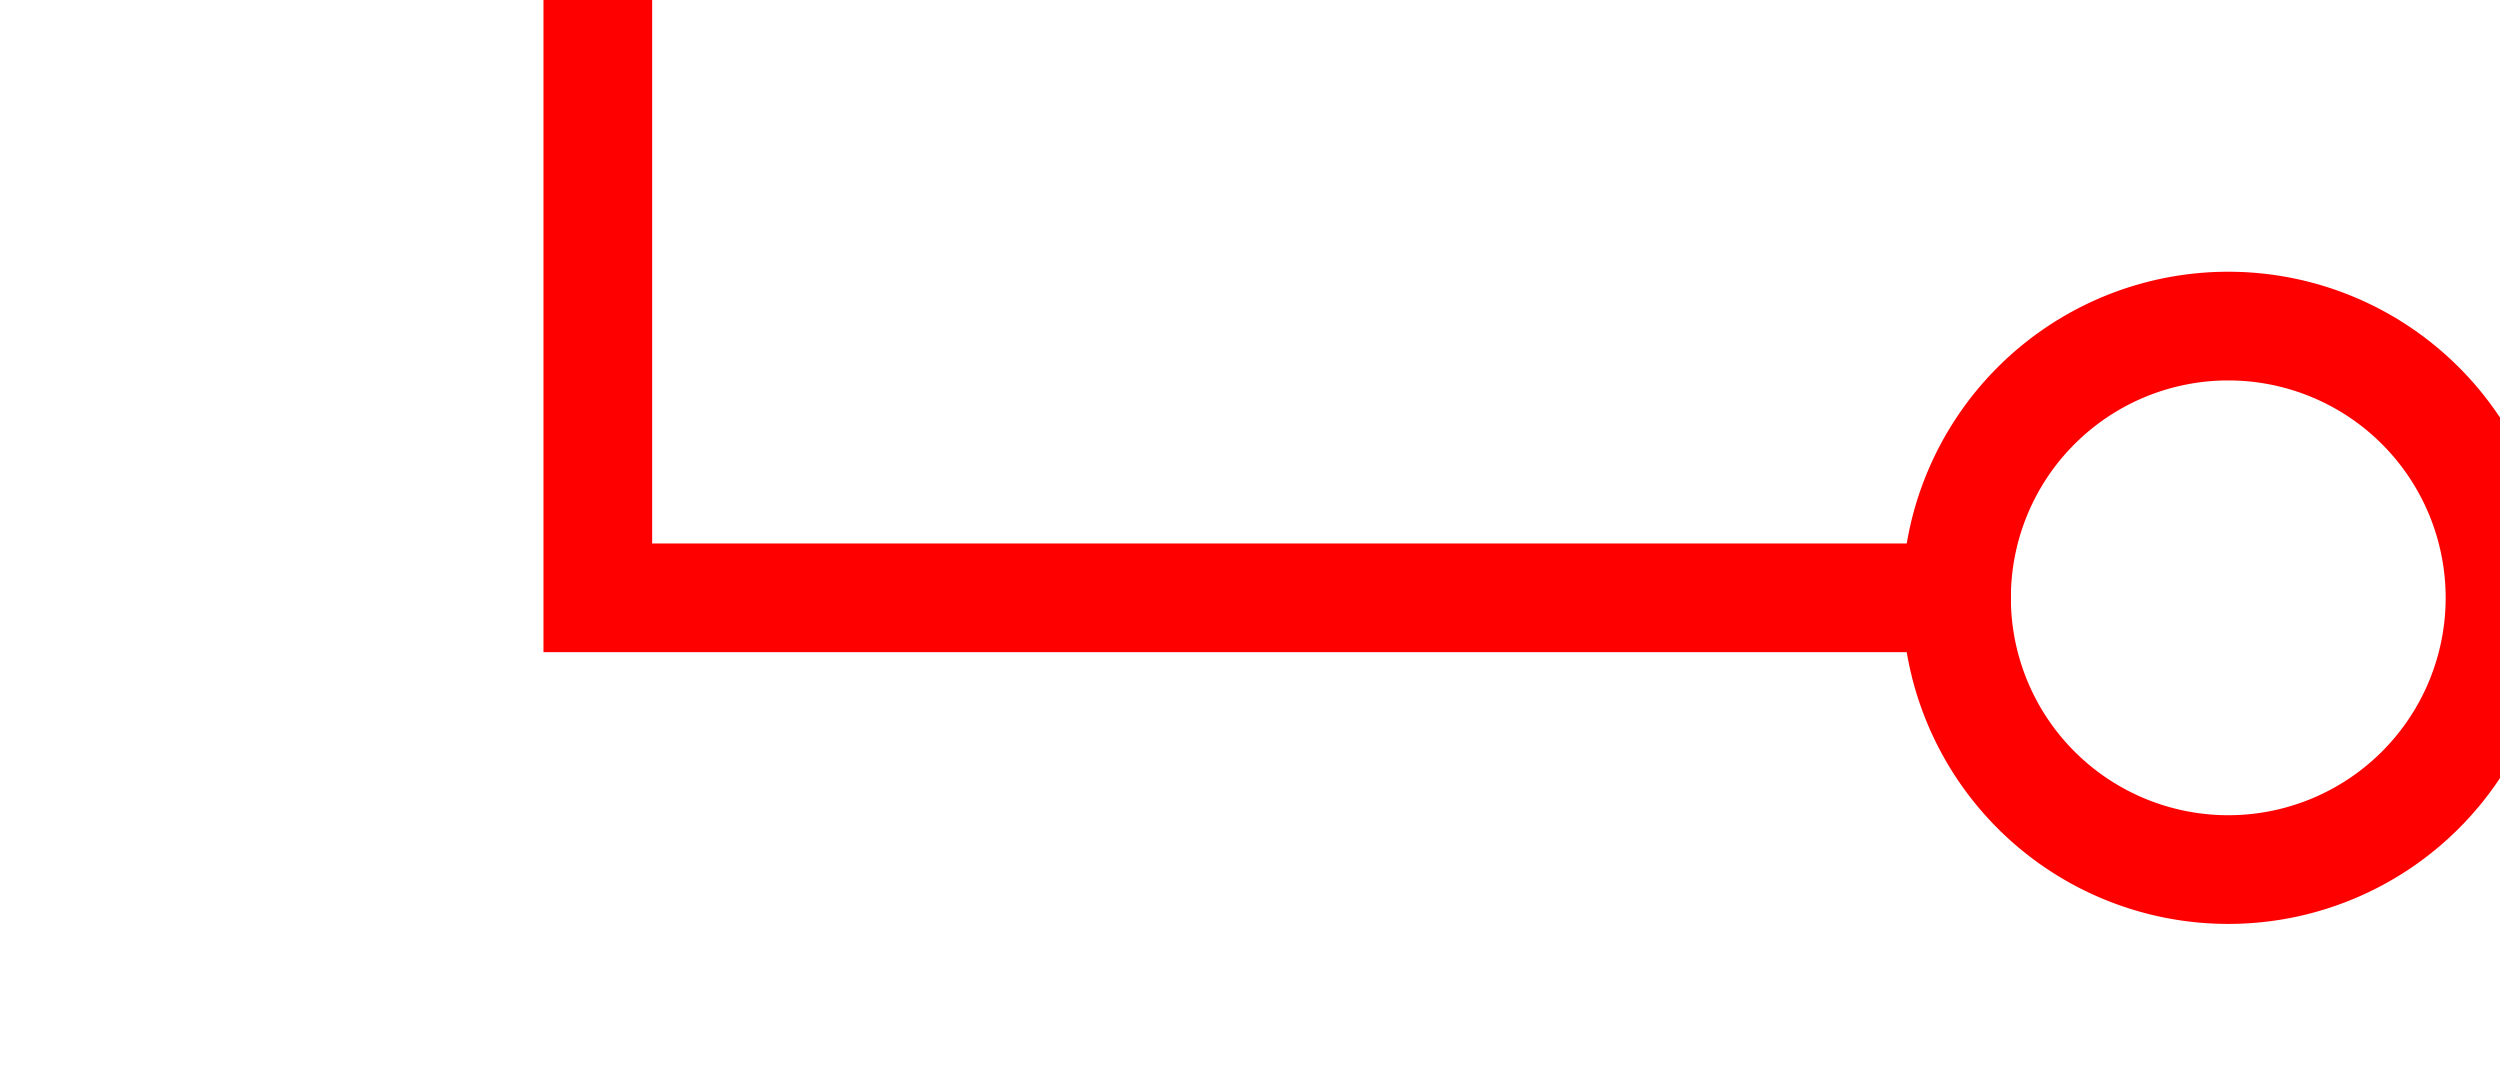 ﻿<?xml version="1.0" encoding="utf-8"?>
<svg version="1.1" xmlns:xlink="http://www.w3.org/1999/xlink" width="23px" height="10px" preserveAspectRatio="xMinYMid meet" viewBox="915 470  23 8" xmlns="http://www.w3.org/2000/svg">
  <path d="M 848 407.5  L 920.5 407.5  L 920.5 474.5  L 933.5 474.5  " stroke-width="1" stroke="#ff0000" fill="none" />
  <path d="M 846 404.5  A 3 3 0 0 0 843 407.5 A 3 3 0 0 0 846 410.5 A 3 3 0 0 0 849 407.5 A 3 3 0 0 0 846 404.5 Z M 846 405.5  A 2 2 0 0 1 848 407.5 A 2 2 0 0 1 846 409.5 A 2 2 0 0 1 844 407.5 A 2 2 0 0 1 846 405.5 Z M 935.5 471.5  A 3 3 0 0 0 932.5 474.5 A 3 3 0 0 0 935.5 477.5 A 3 3 0 0 0 938.5 474.5 A 3 3 0 0 0 935.5 471.5 Z M 935.5 472.5  A 2 2 0 0 1 937.5 474.5 A 2 2 0 0 1 935.5 476.5 A 2 2 0 0 1 933.5 474.5 A 2 2 0 0 1 935.5 472.5 Z " fill-rule="nonzero" fill="#ff0000" stroke="none" />
</svg>